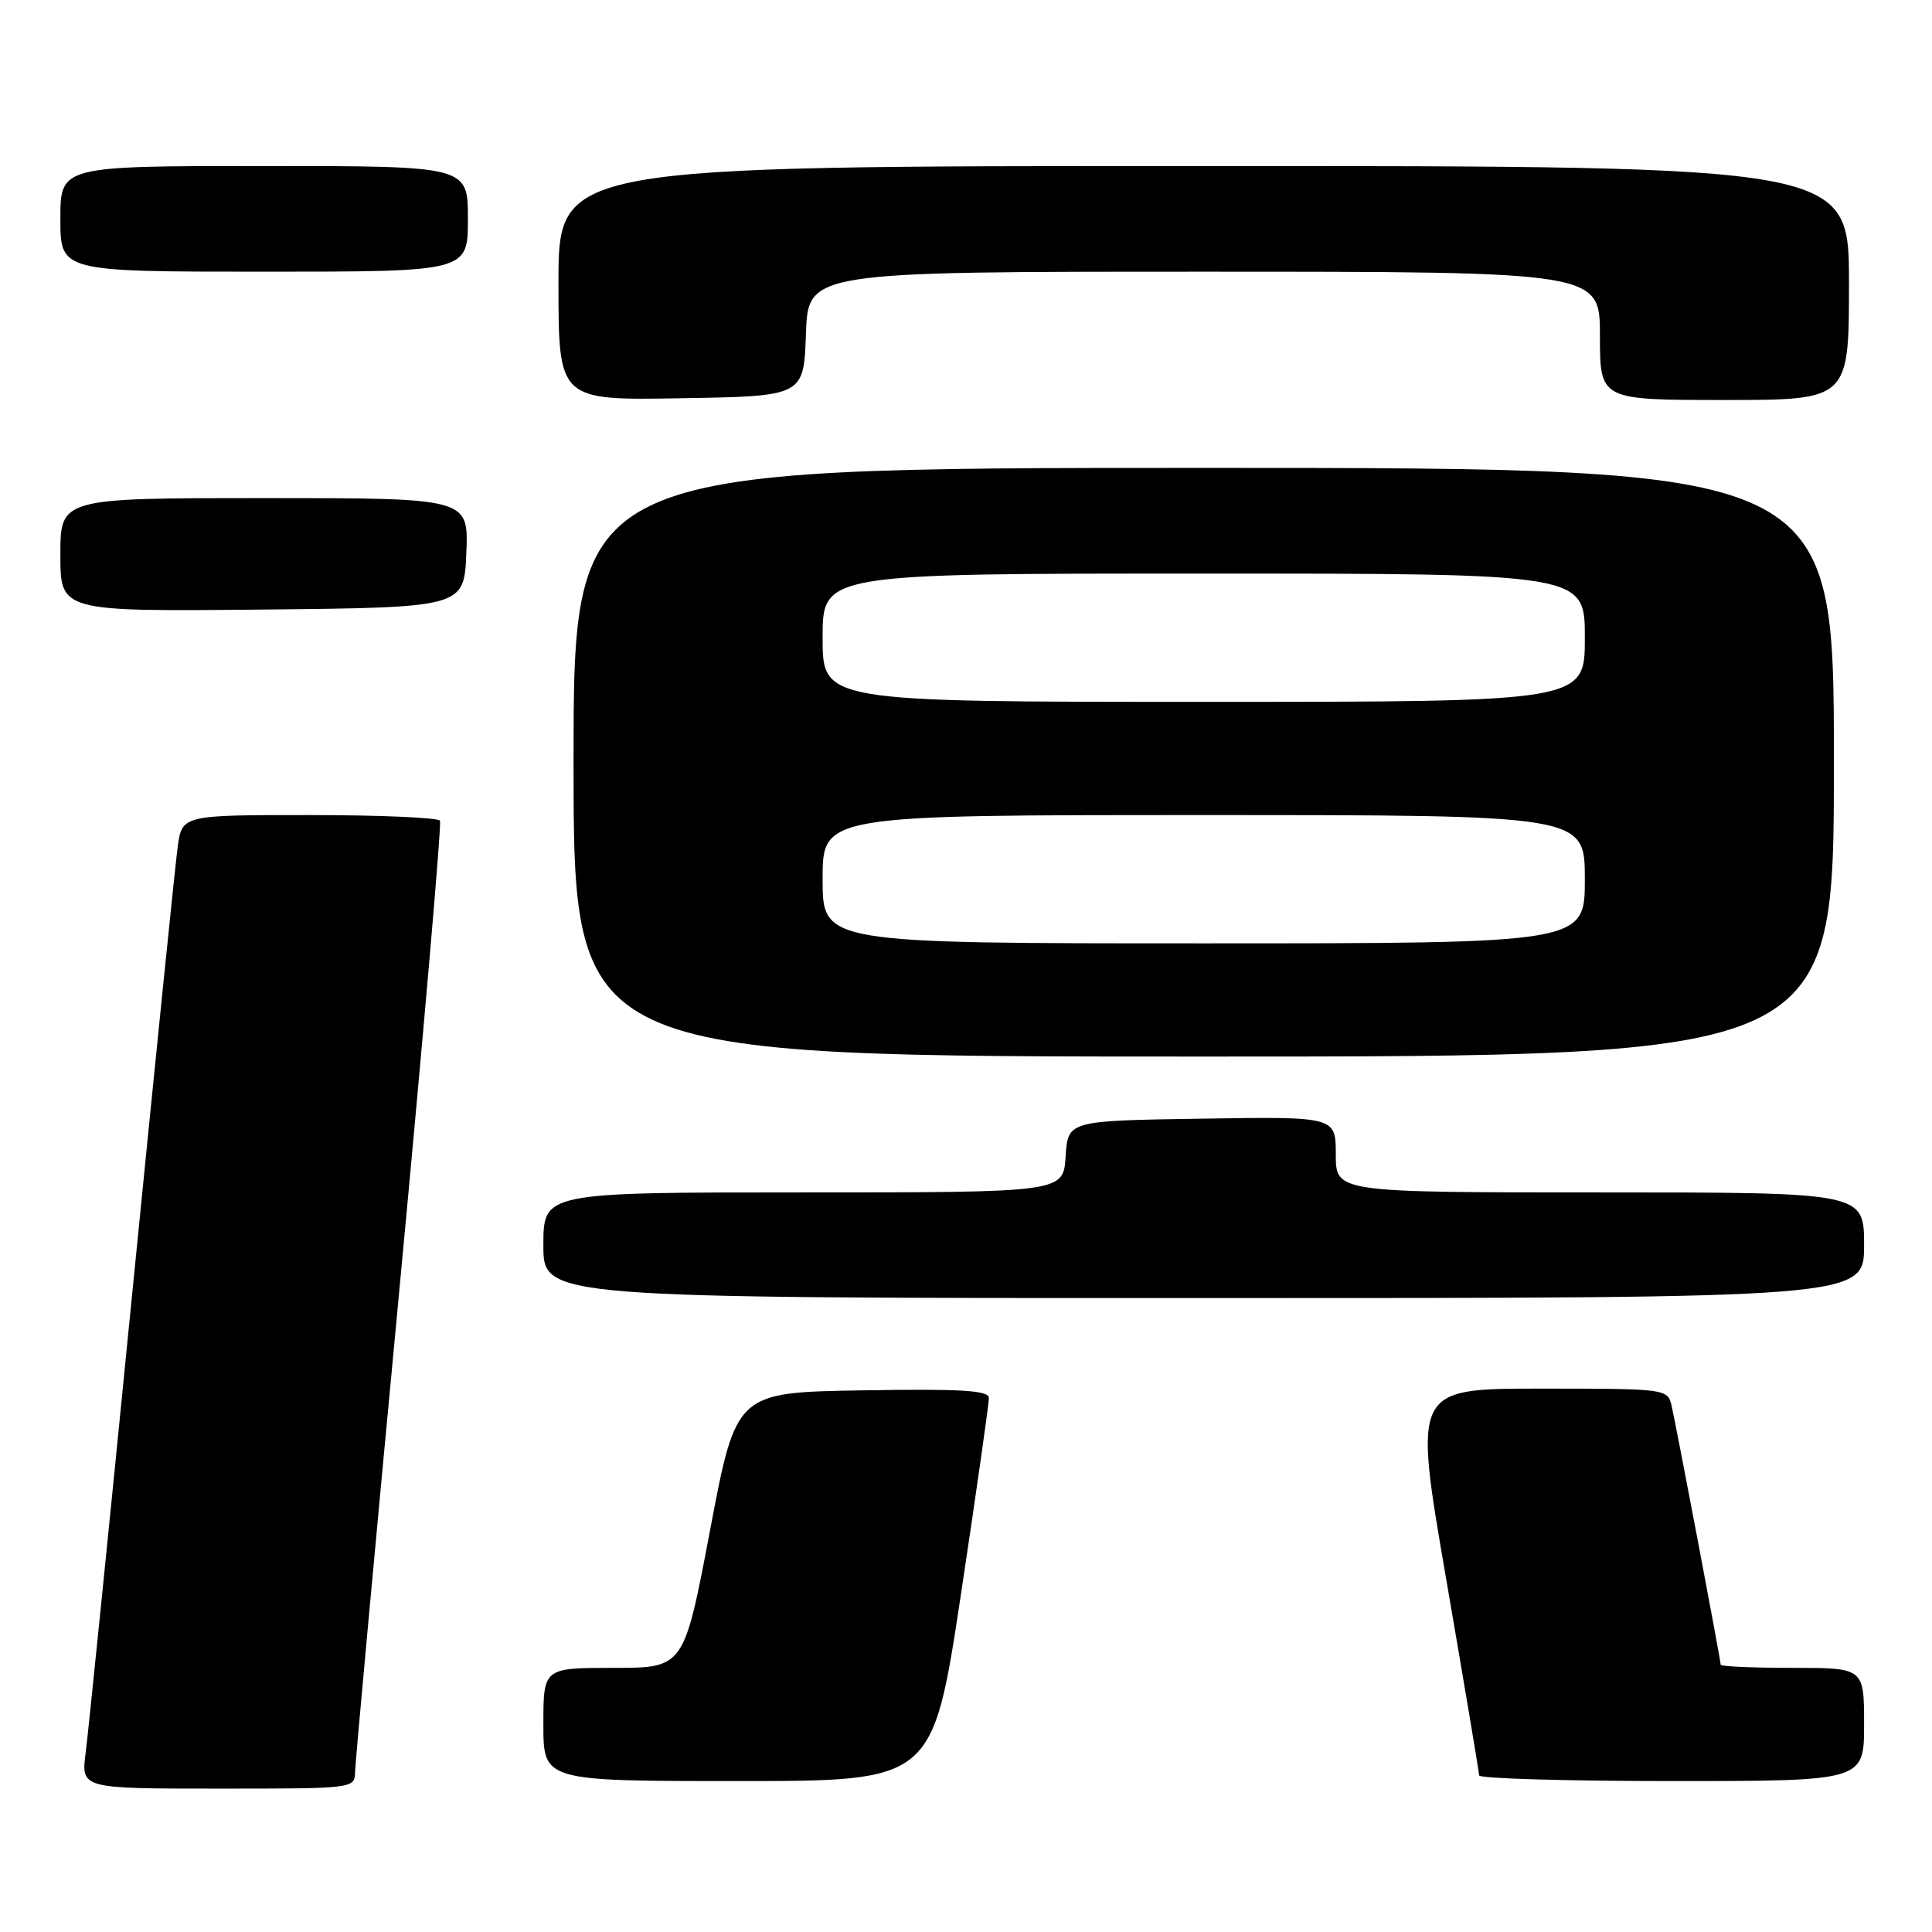 <?xml version="1.0" encoding="UTF-8" standalone="no"?>
<!DOCTYPE svg PUBLIC "-//W3C//DTD SVG 1.1//EN" "http://www.w3.org/Graphics/SVG/1.1/DTD/svg11.dtd" >
<svg xmlns="http://www.w3.org/2000/svg" xmlns:xlink="http://www.w3.org/1999/xlink" version="1.1" viewBox="0 0 256 256">
 <g >
 <path fill="currentColor"
d=" M 47.05 234.75 C 47.08 233.51 49.71 204.82 52.91 171.00 C 56.10 137.18 58.53 109.16 58.30 108.75 C 58.07 108.34 50.29 108.00 41.00 108.00 C 24.12 108.00 24.12 108.00 23.54 112.25 C 23.22 114.59 20.49 141.47 17.46 172.00 C 14.44 202.53 11.69 229.64 11.35 232.25 C 10.74 237.00 10.74 237.00 28.87 237.00 C 46.99 237.00 47.00 237.00 47.05 234.75 Z  M 127.33 211.25 C 129.38 197.64 131.05 185.93 131.03 185.23 C 131.01 184.23 127.29 184.01 114.27 184.23 C 97.54 184.50 97.54 184.50 94.09 202.75 C 90.63 221.00 90.63 221.00 81.32 221.00 C 72.00 221.00 72.00 221.00 72.00 228.50 C 72.00 236.00 72.00 236.00 97.80 236.00 C 123.59 236.00 123.59 236.00 127.33 211.25 Z  M 247.00 228.50 C 247.00 221.00 247.00 221.00 237.50 221.00 C 232.28 221.00 228.00 220.81 228.00 220.59 C 228.00 219.98 222.10 188.88 221.49 186.25 C 220.97 184.03 220.76 184.00 204.12 184.00 C 187.27 184.00 187.27 184.00 191.63 209.25 C 194.02 223.14 195.99 234.84 195.99 235.25 C 196.00 235.66 207.47 236.00 221.50 236.00 C 247.00 236.00 247.00 236.00 247.00 228.50 Z  M 247.00 165.00 C 247.00 158.00 247.00 158.00 212.00 158.00 C 177.00 158.00 177.00 158.00 177.00 152.98 C 177.00 147.95 177.00 147.95 159.25 148.23 C 141.50 148.50 141.50 148.50 141.20 153.25 C 140.89 158.00 140.89 158.00 106.45 158.00 C 72.00 158.00 72.00 158.00 72.00 165.00 C 72.00 172.00 72.00 172.00 159.50 172.00 C 247.00 172.00 247.00 172.00 247.00 165.00 Z  M 243.00 101.00 C 243.00 62.00 243.00 62.00 159.50 62.00 C 76.00 62.00 76.00 62.00 76.00 101.00 C 76.00 140.00 76.00 140.00 159.50 140.00 C 243.00 140.00 243.00 140.00 243.00 101.00 Z  M 61.79 73.25 C 62.09 66.00 62.09 66.00 35.04 66.00 C 8.00 66.00 8.00 66.00 8.00 73.52 C 8.00 81.03 8.00 81.03 34.75 80.77 C 61.50 80.50 61.50 80.50 61.79 73.25 Z  M 106.79 44.25 C 107.08 36.00 107.08 36.00 159.54 36.00 C 212.00 36.00 212.00 36.00 212.00 44.50 C 212.00 53.00 212.00 53.00 228.50 53.00 C 245.00 53.00 245.00 53.00 245.00 37.50 C 245.00 22.00 245.00 22.00 159.50 22.00 C 74.00 22.00 74.00 22.00 74.00 37.52 C 74.00 53.05 74.00 53.05 90.25 52.77 C 106.50 52.50 106.50 52.50 106.79 44.25 Z  M 62.00 29.00 C 62.00 22.00 62.00 22.00 35.00 22.00 C 8.00 22.00 8.00 22.00 8.00 29.00 C 8.00 36.00 8.00 36.00 35.00 36.00 C 62.00 36.00 62.00 36.00 62.00 29.00 Z  M 109.00 116.50 C 109.00 108.00 109.00 108.00 159.50 108.00 C 210.00 108.00 210.00 108.00 210.00 116.50 C 210.00 125.00 210.00 125.00 159.50 125.00 C 109.00 125.00 109.00 125.00 109.00 116.50 Z  M 109.00 84.50 C 109.00 76.00 109.00 76.00 159.50 76.00 C 210.00 76.00 210.00 76.00 210.00 84.50 C 210.00 93.00 210.00 93.00 159.50 93.00 C 109.00 93.00 109.00 93.00 109.00 84.50 Z "/>
</g>
</svg>